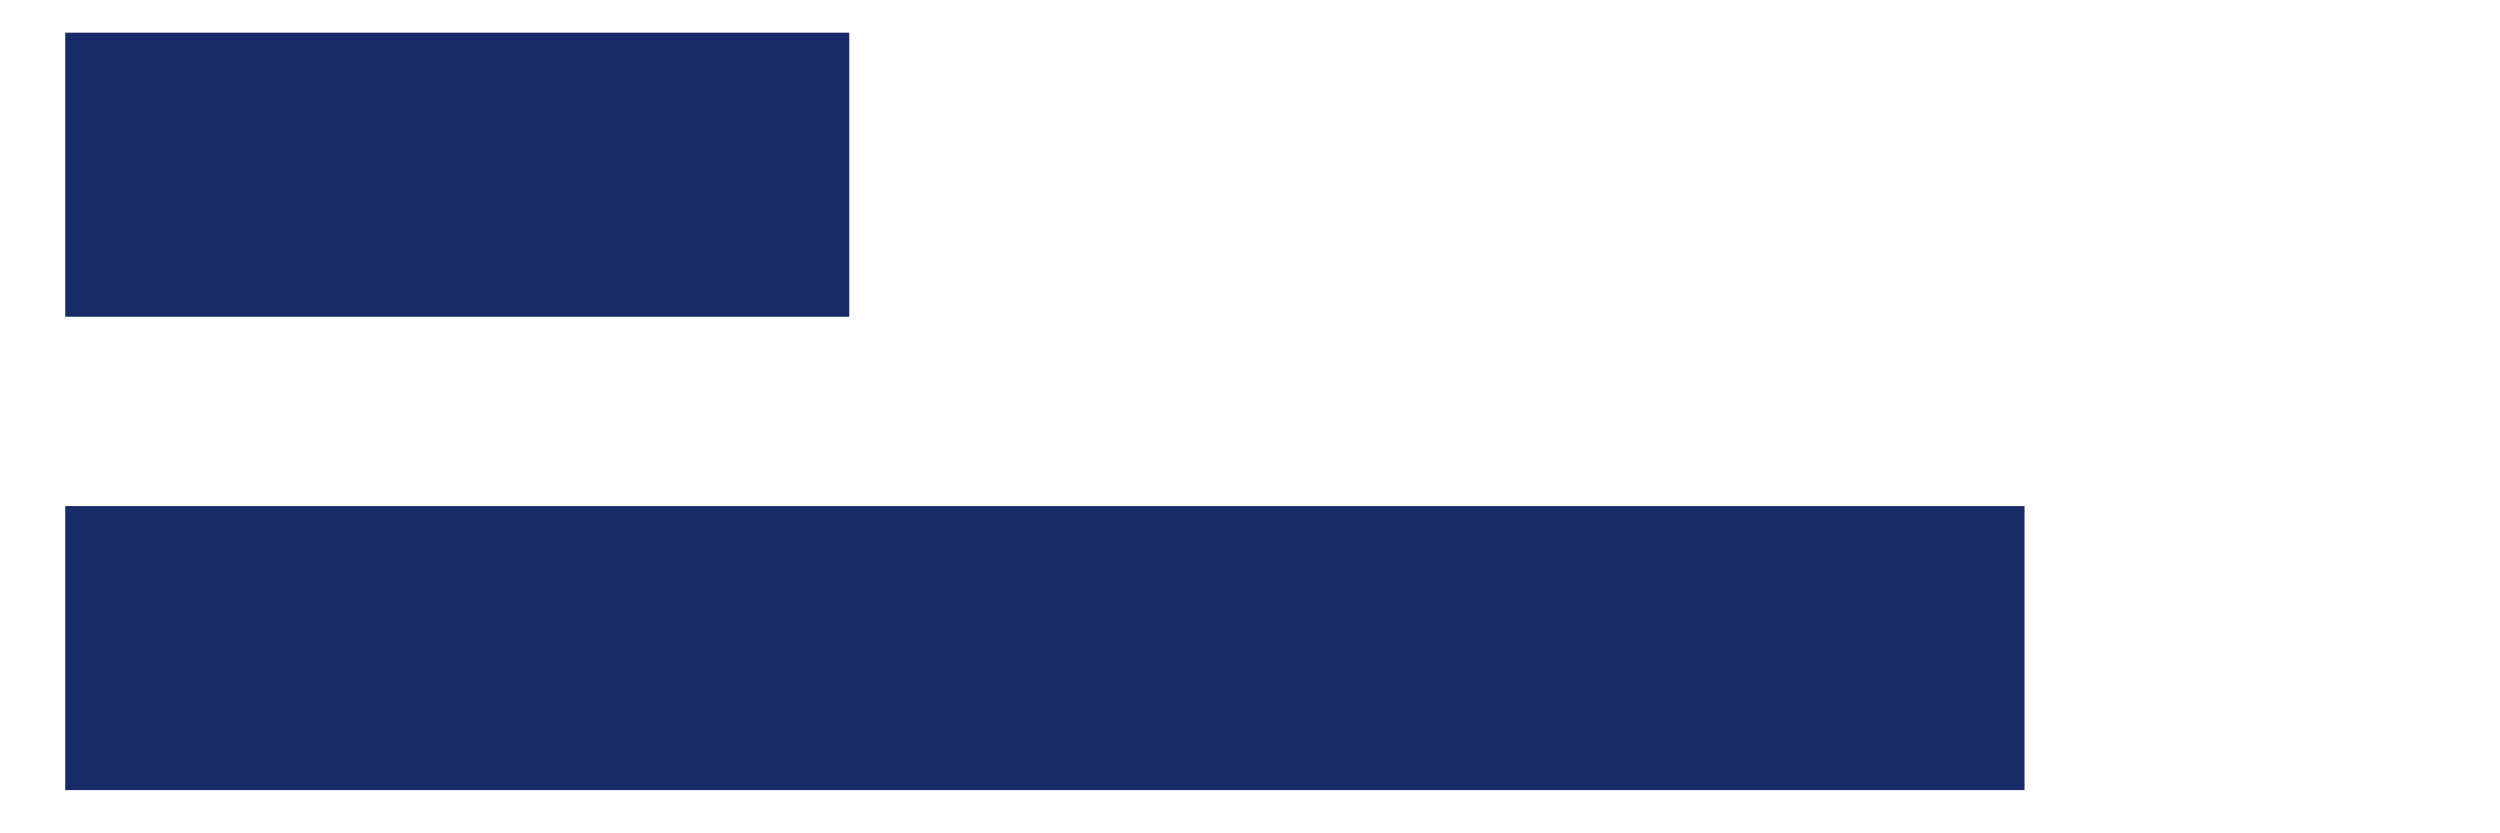 <?xml version='1.0' encoding='UTF-8' ?>
<svg xmlns='http://www.w3.org/2000/svg' xmlns:xlink='http://www.w3.org/1999/xlink' viewBox='0 0 648.00 216.00'>
<defs>
  <style type='text/css'><![CDATA[
    line, polyline, path, rect, circle {
      fill: none;
      stroke: #000000;
      stroke-linecap: round;
      stroke-linejoin: round;
      stroke-miterlimit: 10.00;
    }
  ]]></style>
</defs>
<rect width='100%' height='100%' style='stroke: none; fill: #FFFFFF;'/>
<rect x='0.00' y='0.00' width='648.00' height='216.00' style='stroke-width: 1.07; stroke: none;' />
<defs>
  <clipPath id='cpMTYuOTEzfDYzMy44Mjd8MjE2fDA='>
    <rect x='16.91' y='0.00' width='616.91' height='216.00' />
  </clipPath>
</defs>
<rect x='16.91' y='8.47' width='203.22' height='73.62' style='stroke-width: 1.07; stroke: none; stroke-linecap: butt; fill: #162B67;' clip-path='url(#cpMTYuOTEzfDYzMy44Mjd8MjE2fDA=)' />
<rect x='16.91' y='131.17' width='507.85' height='73.62' style='stroke-width: 1.07; stroke: none; stroke-linecap: butt; fill: #162B67;' clip-path='url(#cpMTYuOTEzfDYzMy44Mjd8MjE2fDA=)' />
<defs>
  <clipPath id='cpMHw2NDh8MjE2fDA='>
    <rect x='0.00' y='0.00' width='648.00' height='216.00' />
  </clipPath>
</defs>
</svg>
